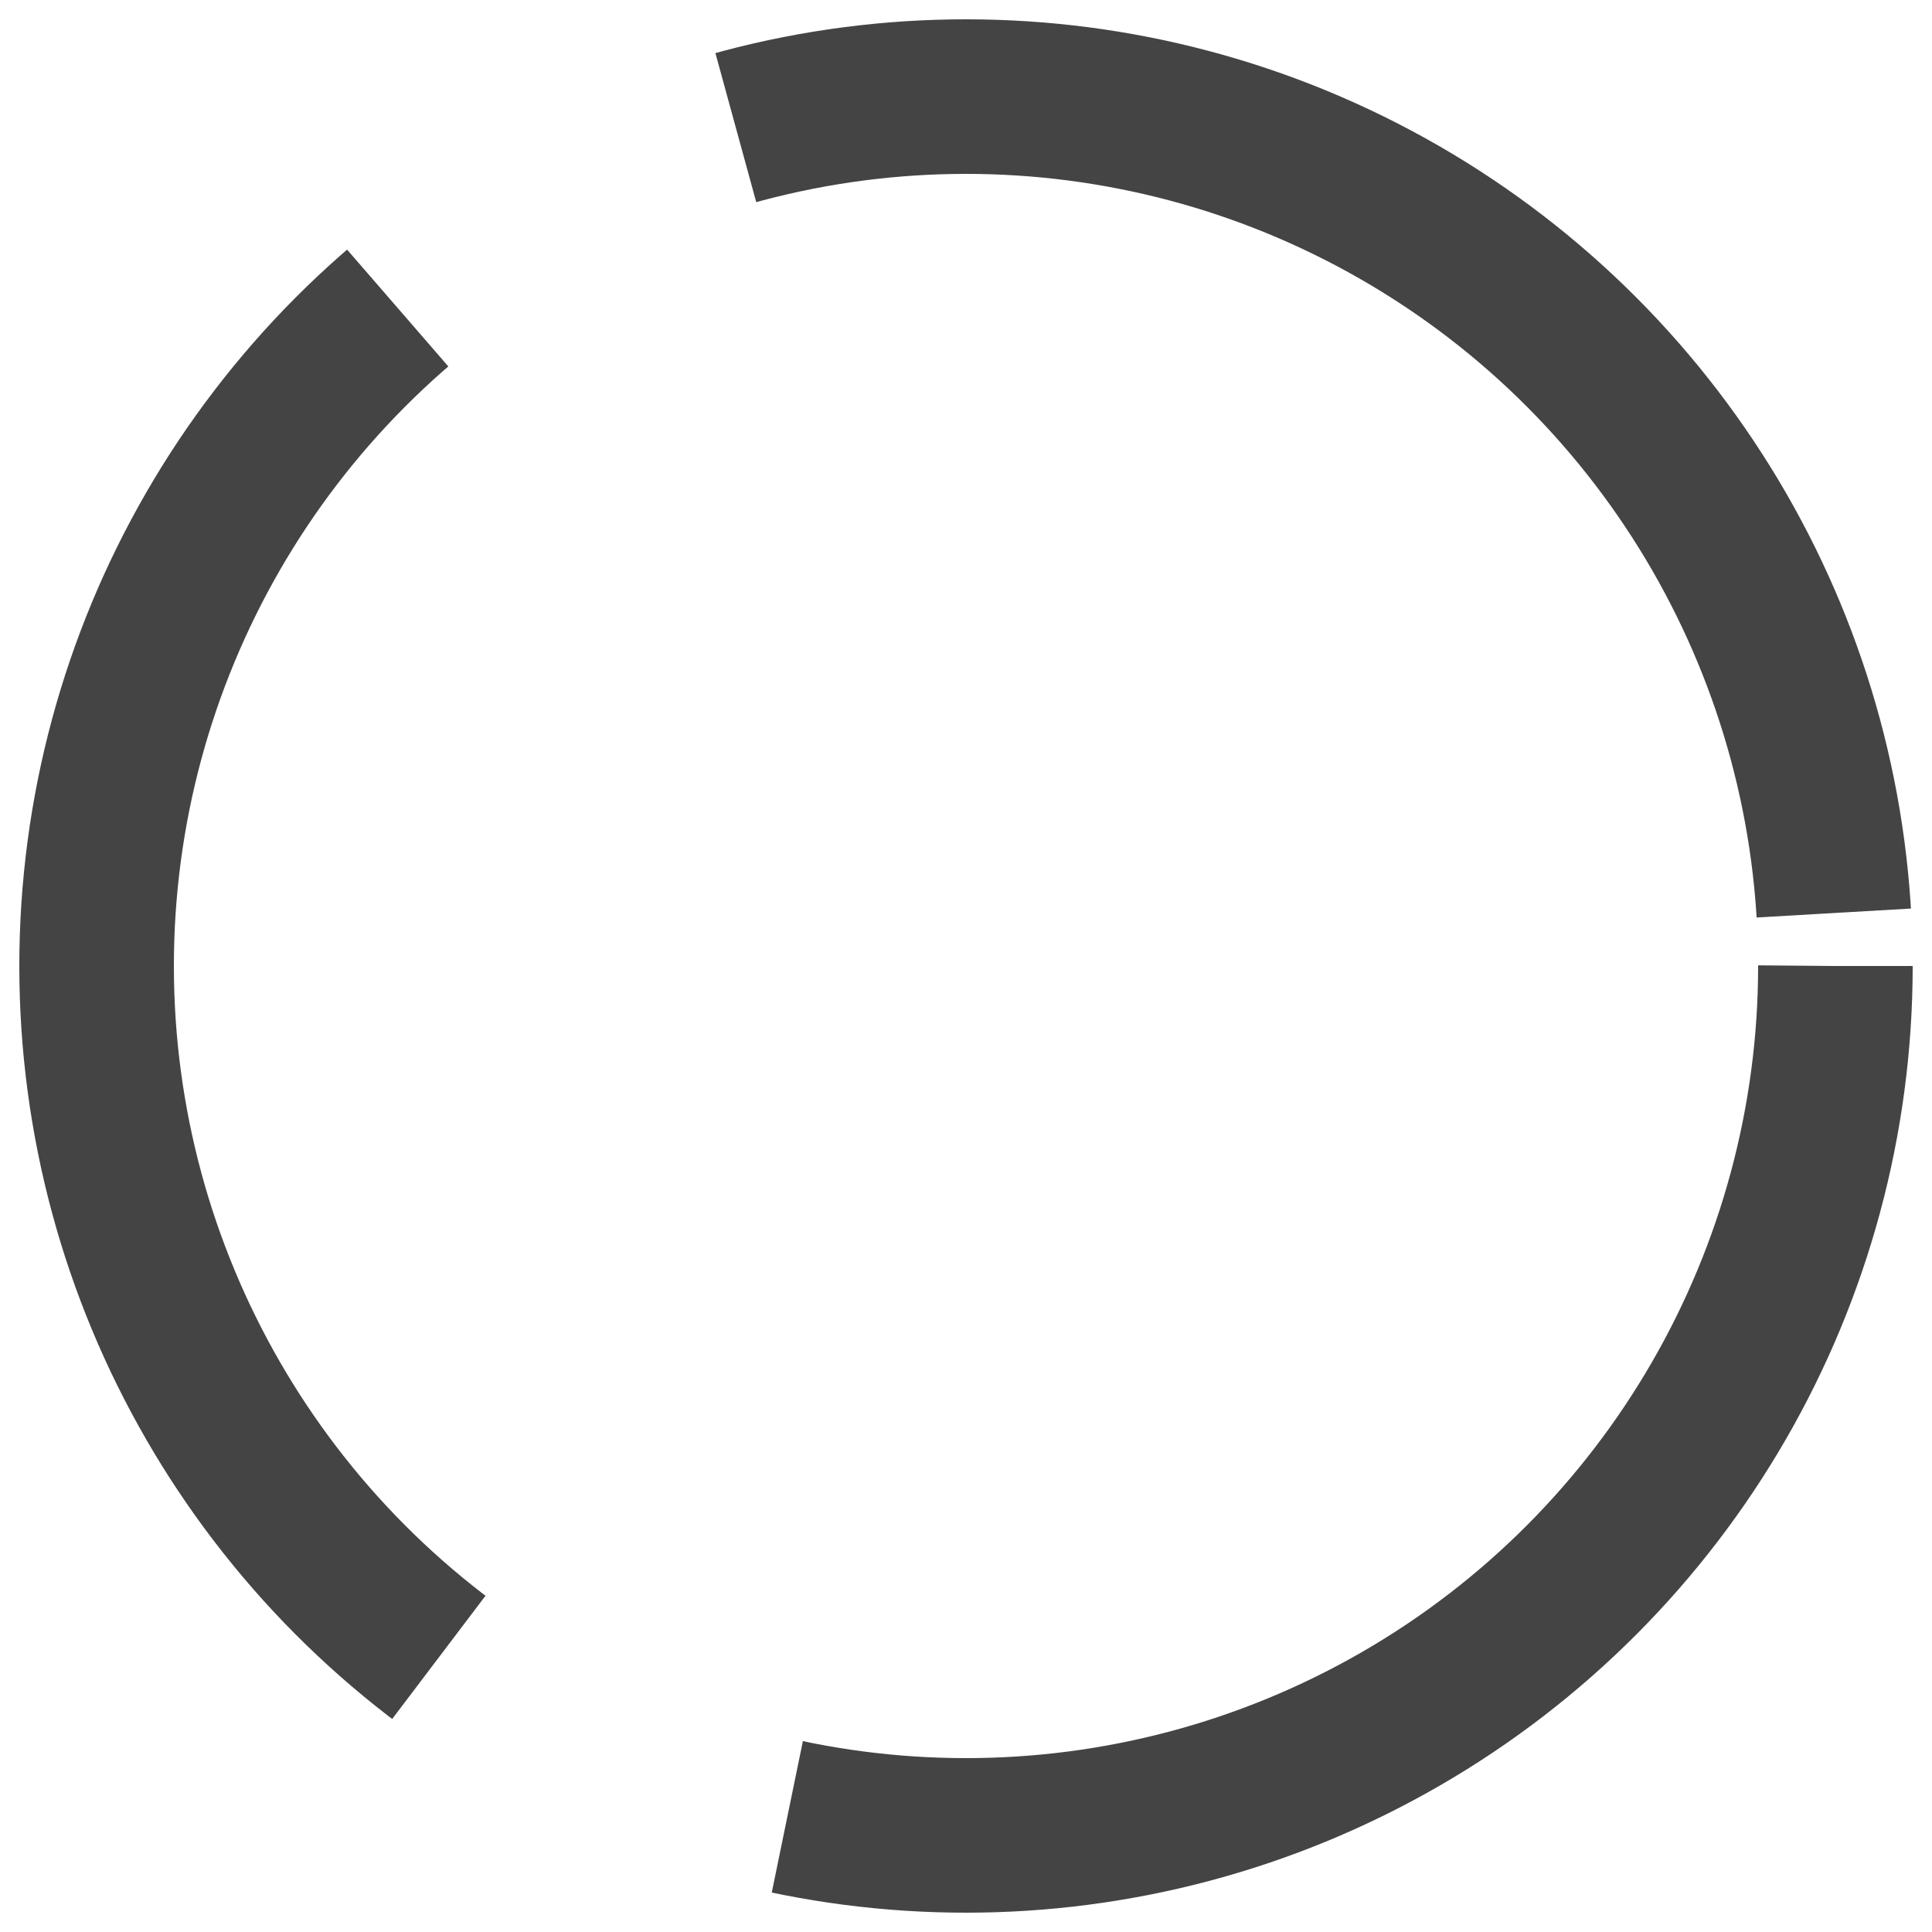 <!-- loader.svg -->
<svg xmlns="http://www.w3.org/2000/svg" width="100" height="100" viewBox="0 0 100 100">
  <circle cx="50" cy="50" r="45" stroke="#444" stroke-width="8" fill="none"
          stroke-dasharray="80 20">
    <animate attributeName="stroke-dashoffset"
             from="0" to="-100"
             dur="1.5s"
             repeatCount="indefinite"/>
    <animate attributeName="stroke"
             values="#444;#888;#444"
             dur="3s"
             repeatCount="indefinite"/>
  </circle>
</svg>
